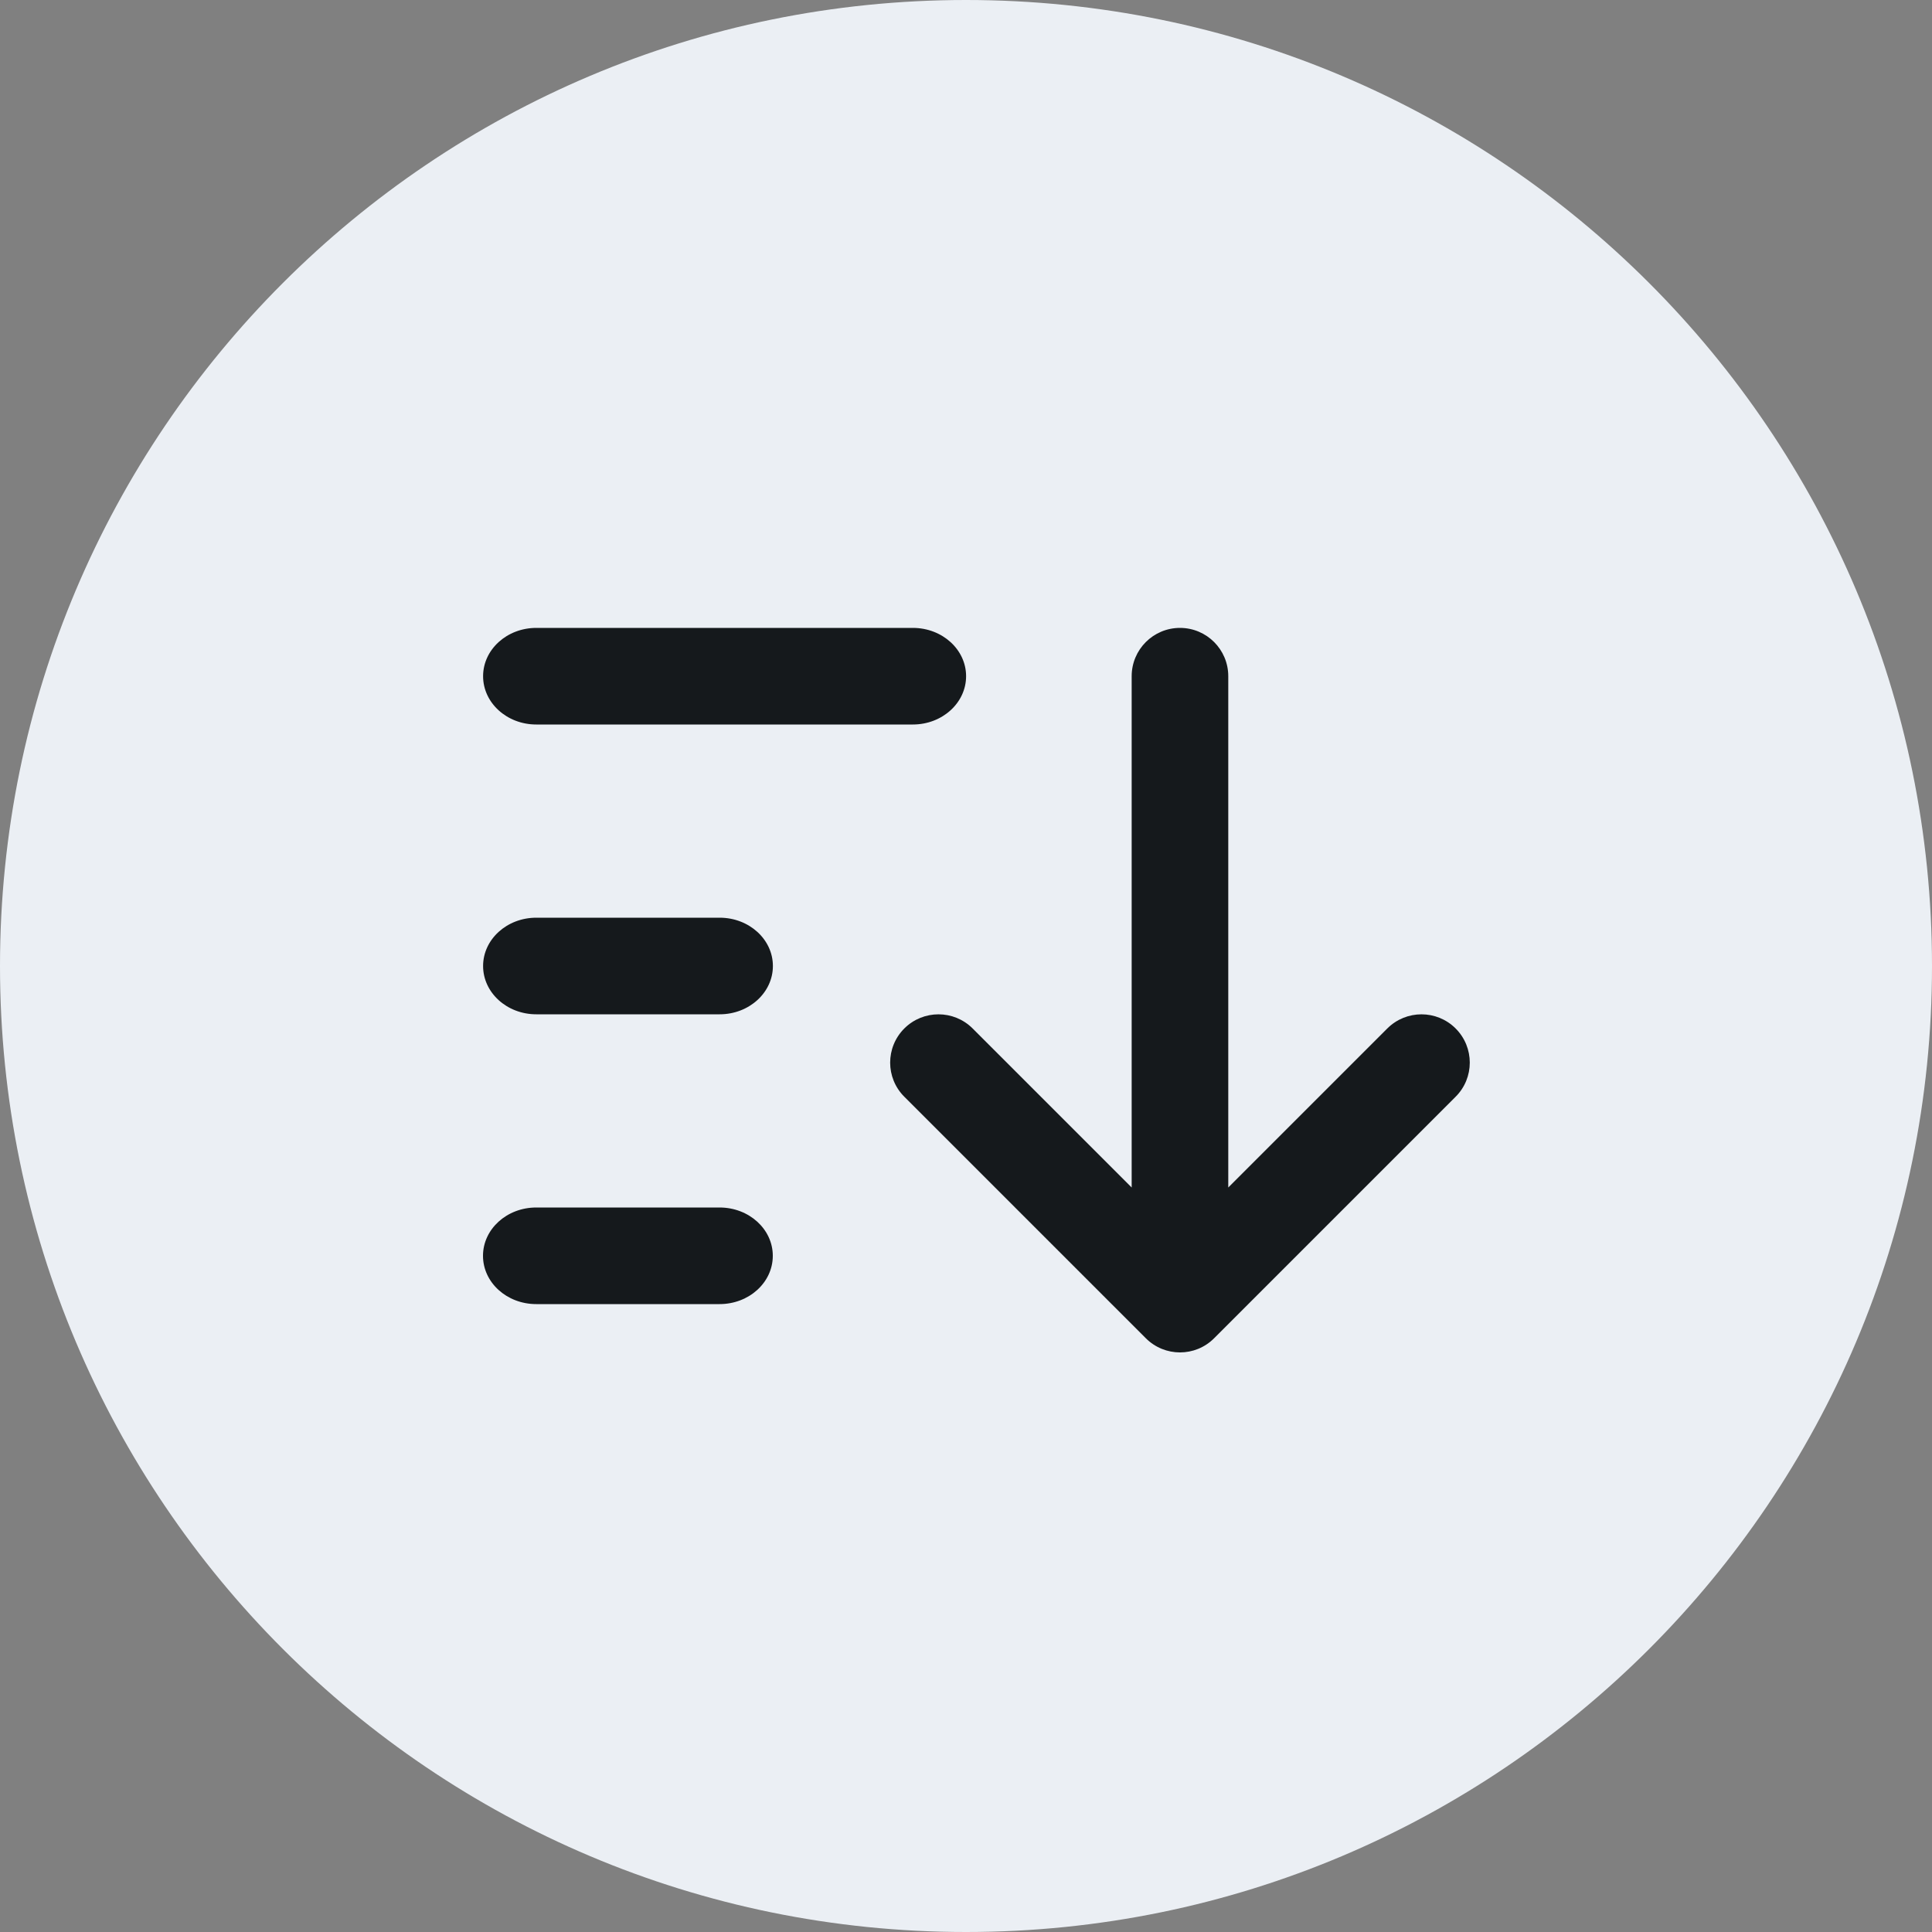 <svg width="40" height="40" viewBox="0 0 40 40" fill="none" xmlns="http://www.w3.org/2000/svg">
<rect x="0" y="0" width="40" height="40" fill="#808080" stroke="none"/>
<path d="M0 20C0 8.954 8.954 0 20 0C31.046 0 40 8.954 40 20C40 31.046 31.046 40 20 40C8.954 40 0 31.046 0 20Z" fill="#EBEFF4"/>
<path fill-rule="evenodd" clip-rule="evenodd" d="M10.002 14C10.002 13.448 10.495 13 11.103 13H18.9C19.508 13 20.002 13.448 20.002 14C20.002 14.552 19.508 15 18.9 15L11.103 15C10.495 15 10.002 14.552 10.002 14ZM10.002 20C10.002 19.448 10.495 19 11.103 19L14.9 19C15.508 19 16.002 19.448 16.002 20C16.002 20.552 15.508 21 14.9 21H11.103C10.495 21 10.002 20.552 10.002 20ZM11.102 25C10.493 25 10 25.448 10 26C10 26.553 10.493 27 11.102 27H14.898C15.507 27 16 26.553 16 26C16 25.448 15.507 25 14.898 25H11.102ZM23.723 27.707L18.723 22.707C18.332 22.317 18.332 21.684 18.723 21.293C19.114 20.903 19.747 20.903 20.137 21.293L23.43 24.586L23.43 14C23.43 13.448 23.878 13 24.43 13C24.983 13 25.43 13.448 25.43 14L25.43 24.586L28.723 21.293C29.114 20.903 29.747 20.903 30.137 21.293C30.528 21.684 30.528 22.317 30.137 22.707L25.137 27.707C24.747 28.098 24.114 28.098 23.723 27.707Z" fill="#15191C"/>
</svg>
